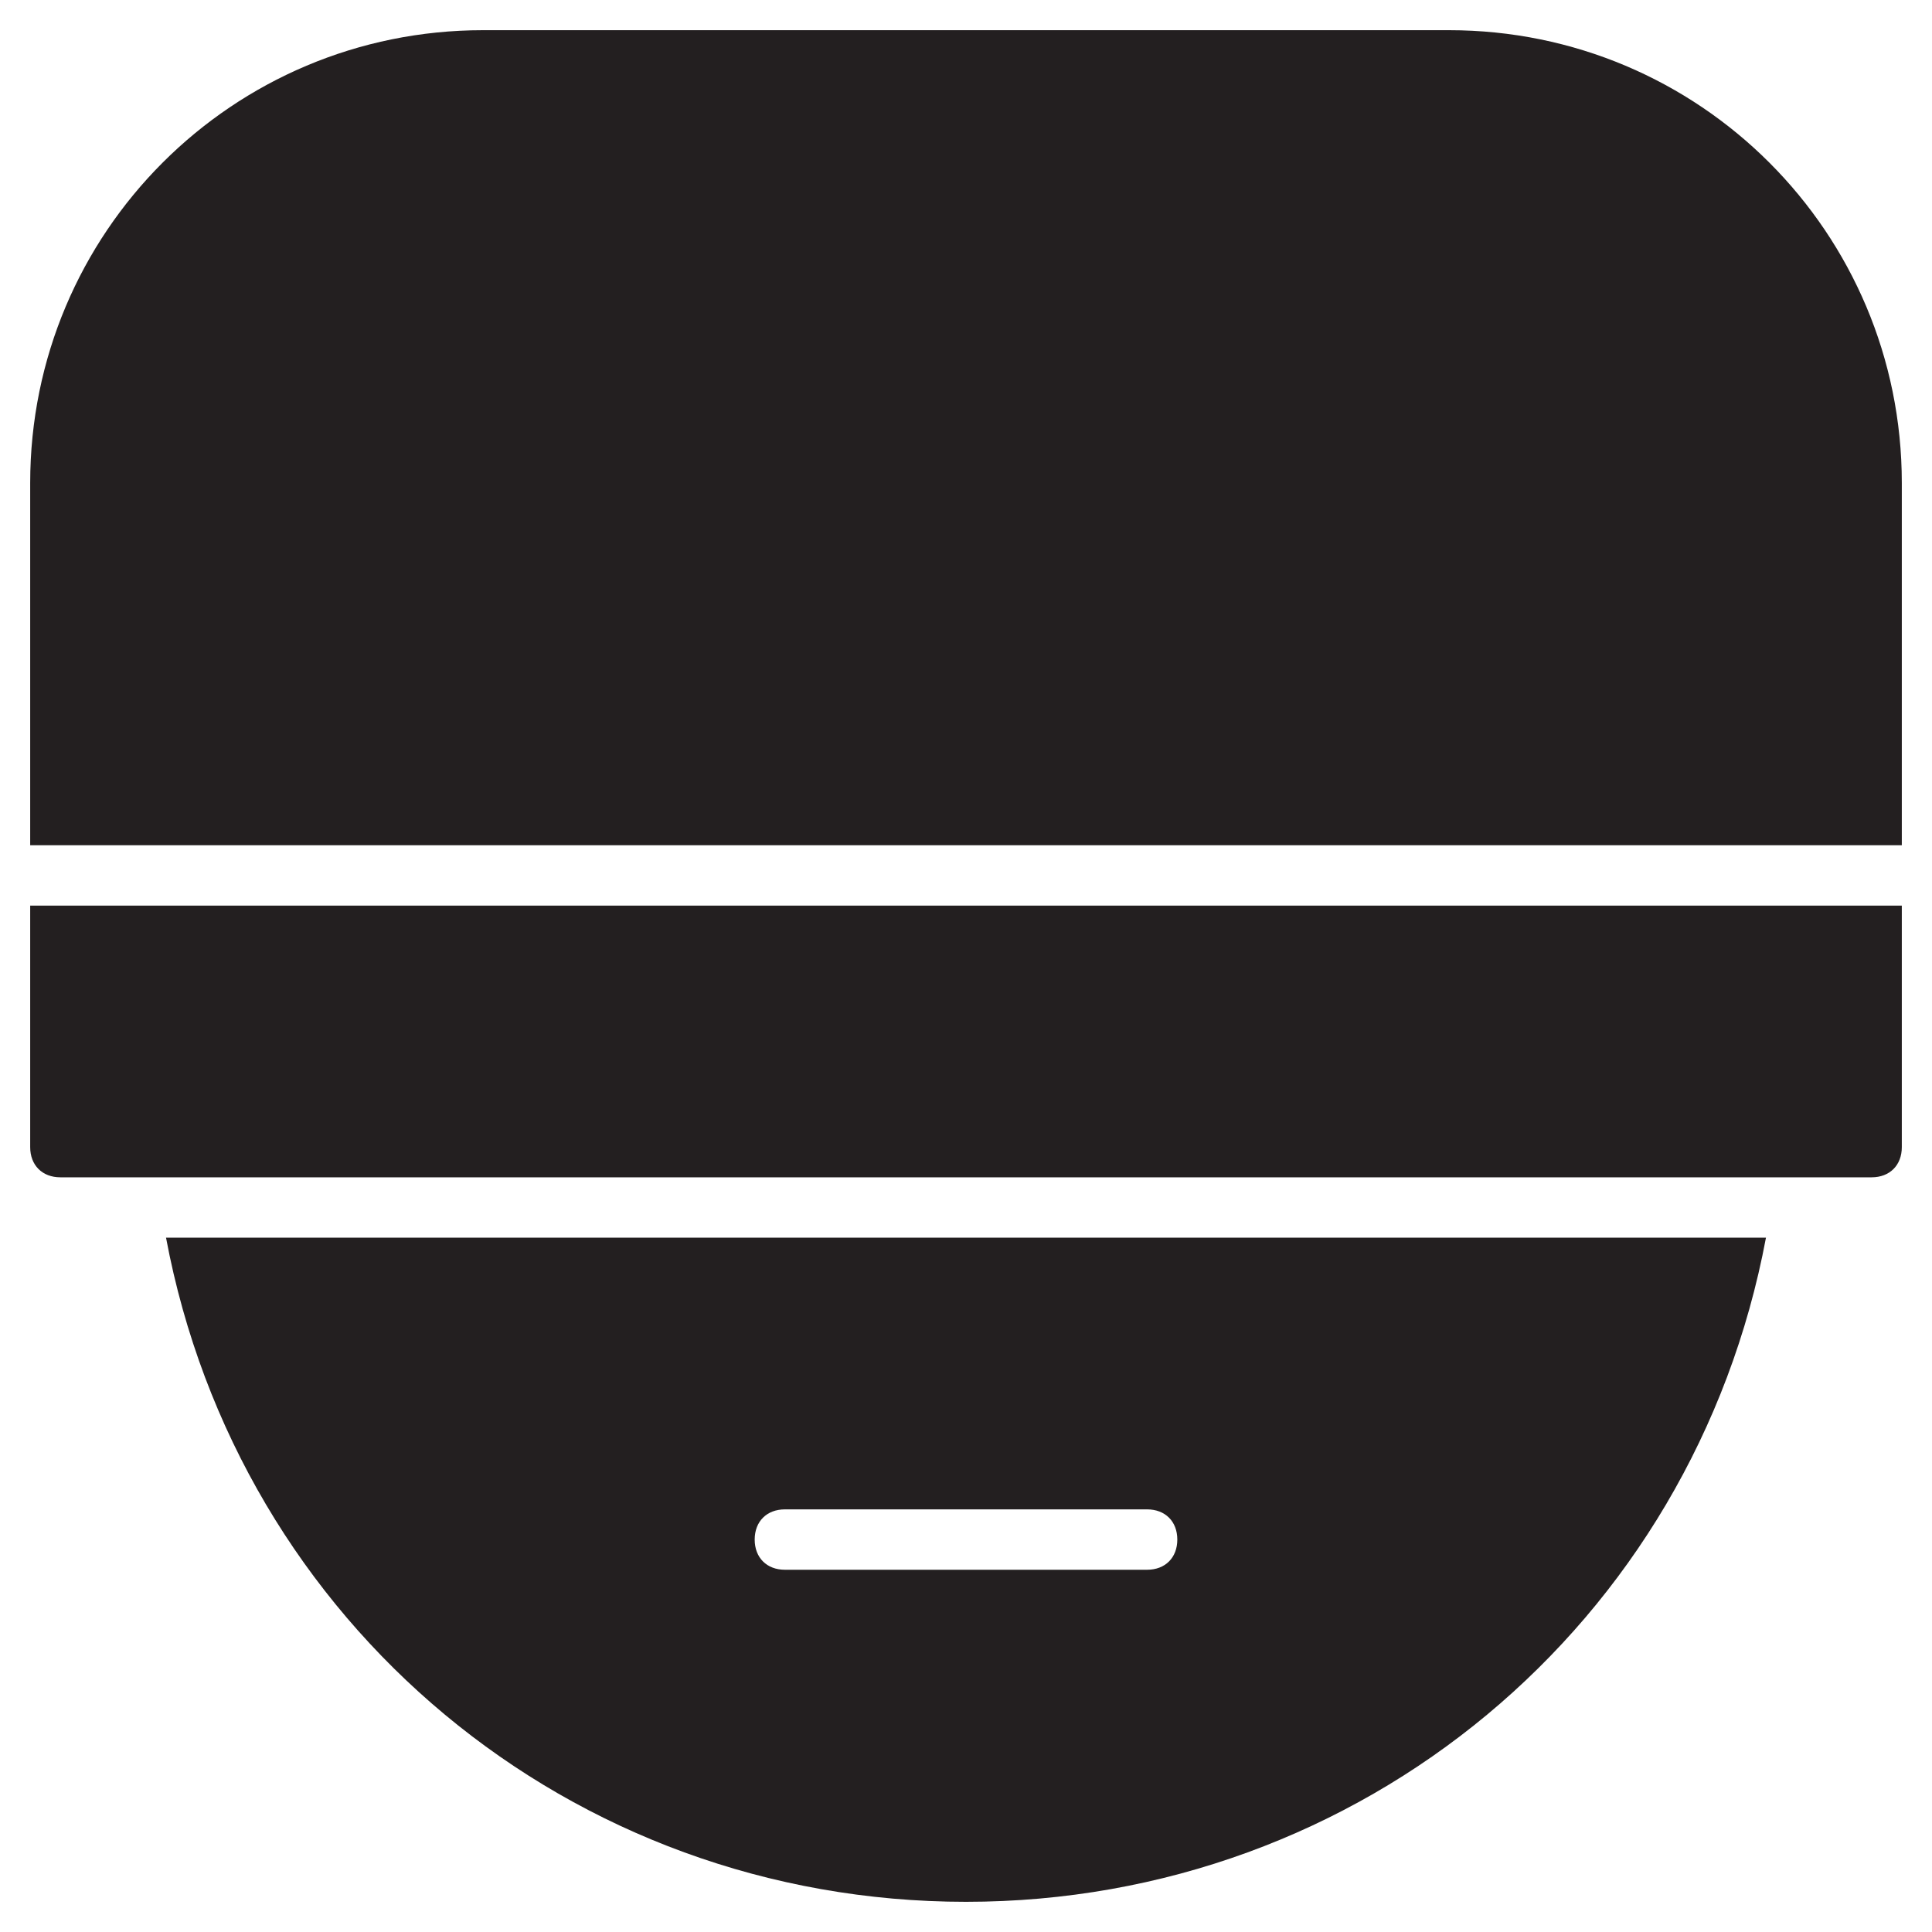 <?xml version="1.0" encoding="utf-8"?>
<!-- Generator: Adobe Illustrator 19.1.0, SVG Export Plug-In . SVG Version: 6.00 Build 0)  -->
<!DOCTYPE svg PUBLIC "-//W3C//DTD SVG 1.1//EN" "http://www.w3.org/Graphics/SVG/1.1/DTD/svg11.dtd">
<svg version="1.1" id="Layer_1" xmlns="http://www.w3.org/2000/svg" xmlns:xlink="http://www.w3.org/1999/xlink" x="0px" y="0px"
	 width="64px" height="64px" viewBox="0 0 64 64" enable-background="new 0 0 64 64" xml:space="preserve">
<path fill="#231F20" d="M48,1H16C7.7,1,1,7.7,1,16v12h62V16C63,7.7,56.3,1,48,1z"/>
<path id="color_10_" fill="#231F20" d="M1,38c0,0.6,0.4,1,1,1h60c0.6,0,1-0.4,1-1v-8H1V38z"/>
<path fill="#231F20" d="M32,63c13.1,0,24.1-9.2,26.5-22h-53C7.9,53.8,18.9,63,32,63z M26,50h12c0.6,0,1,0.4,1,1s-0.4,1-1,1H26
	c-0.6,0-1-0.4-1-1S25.4,50,26,50z"/>
</svg>
